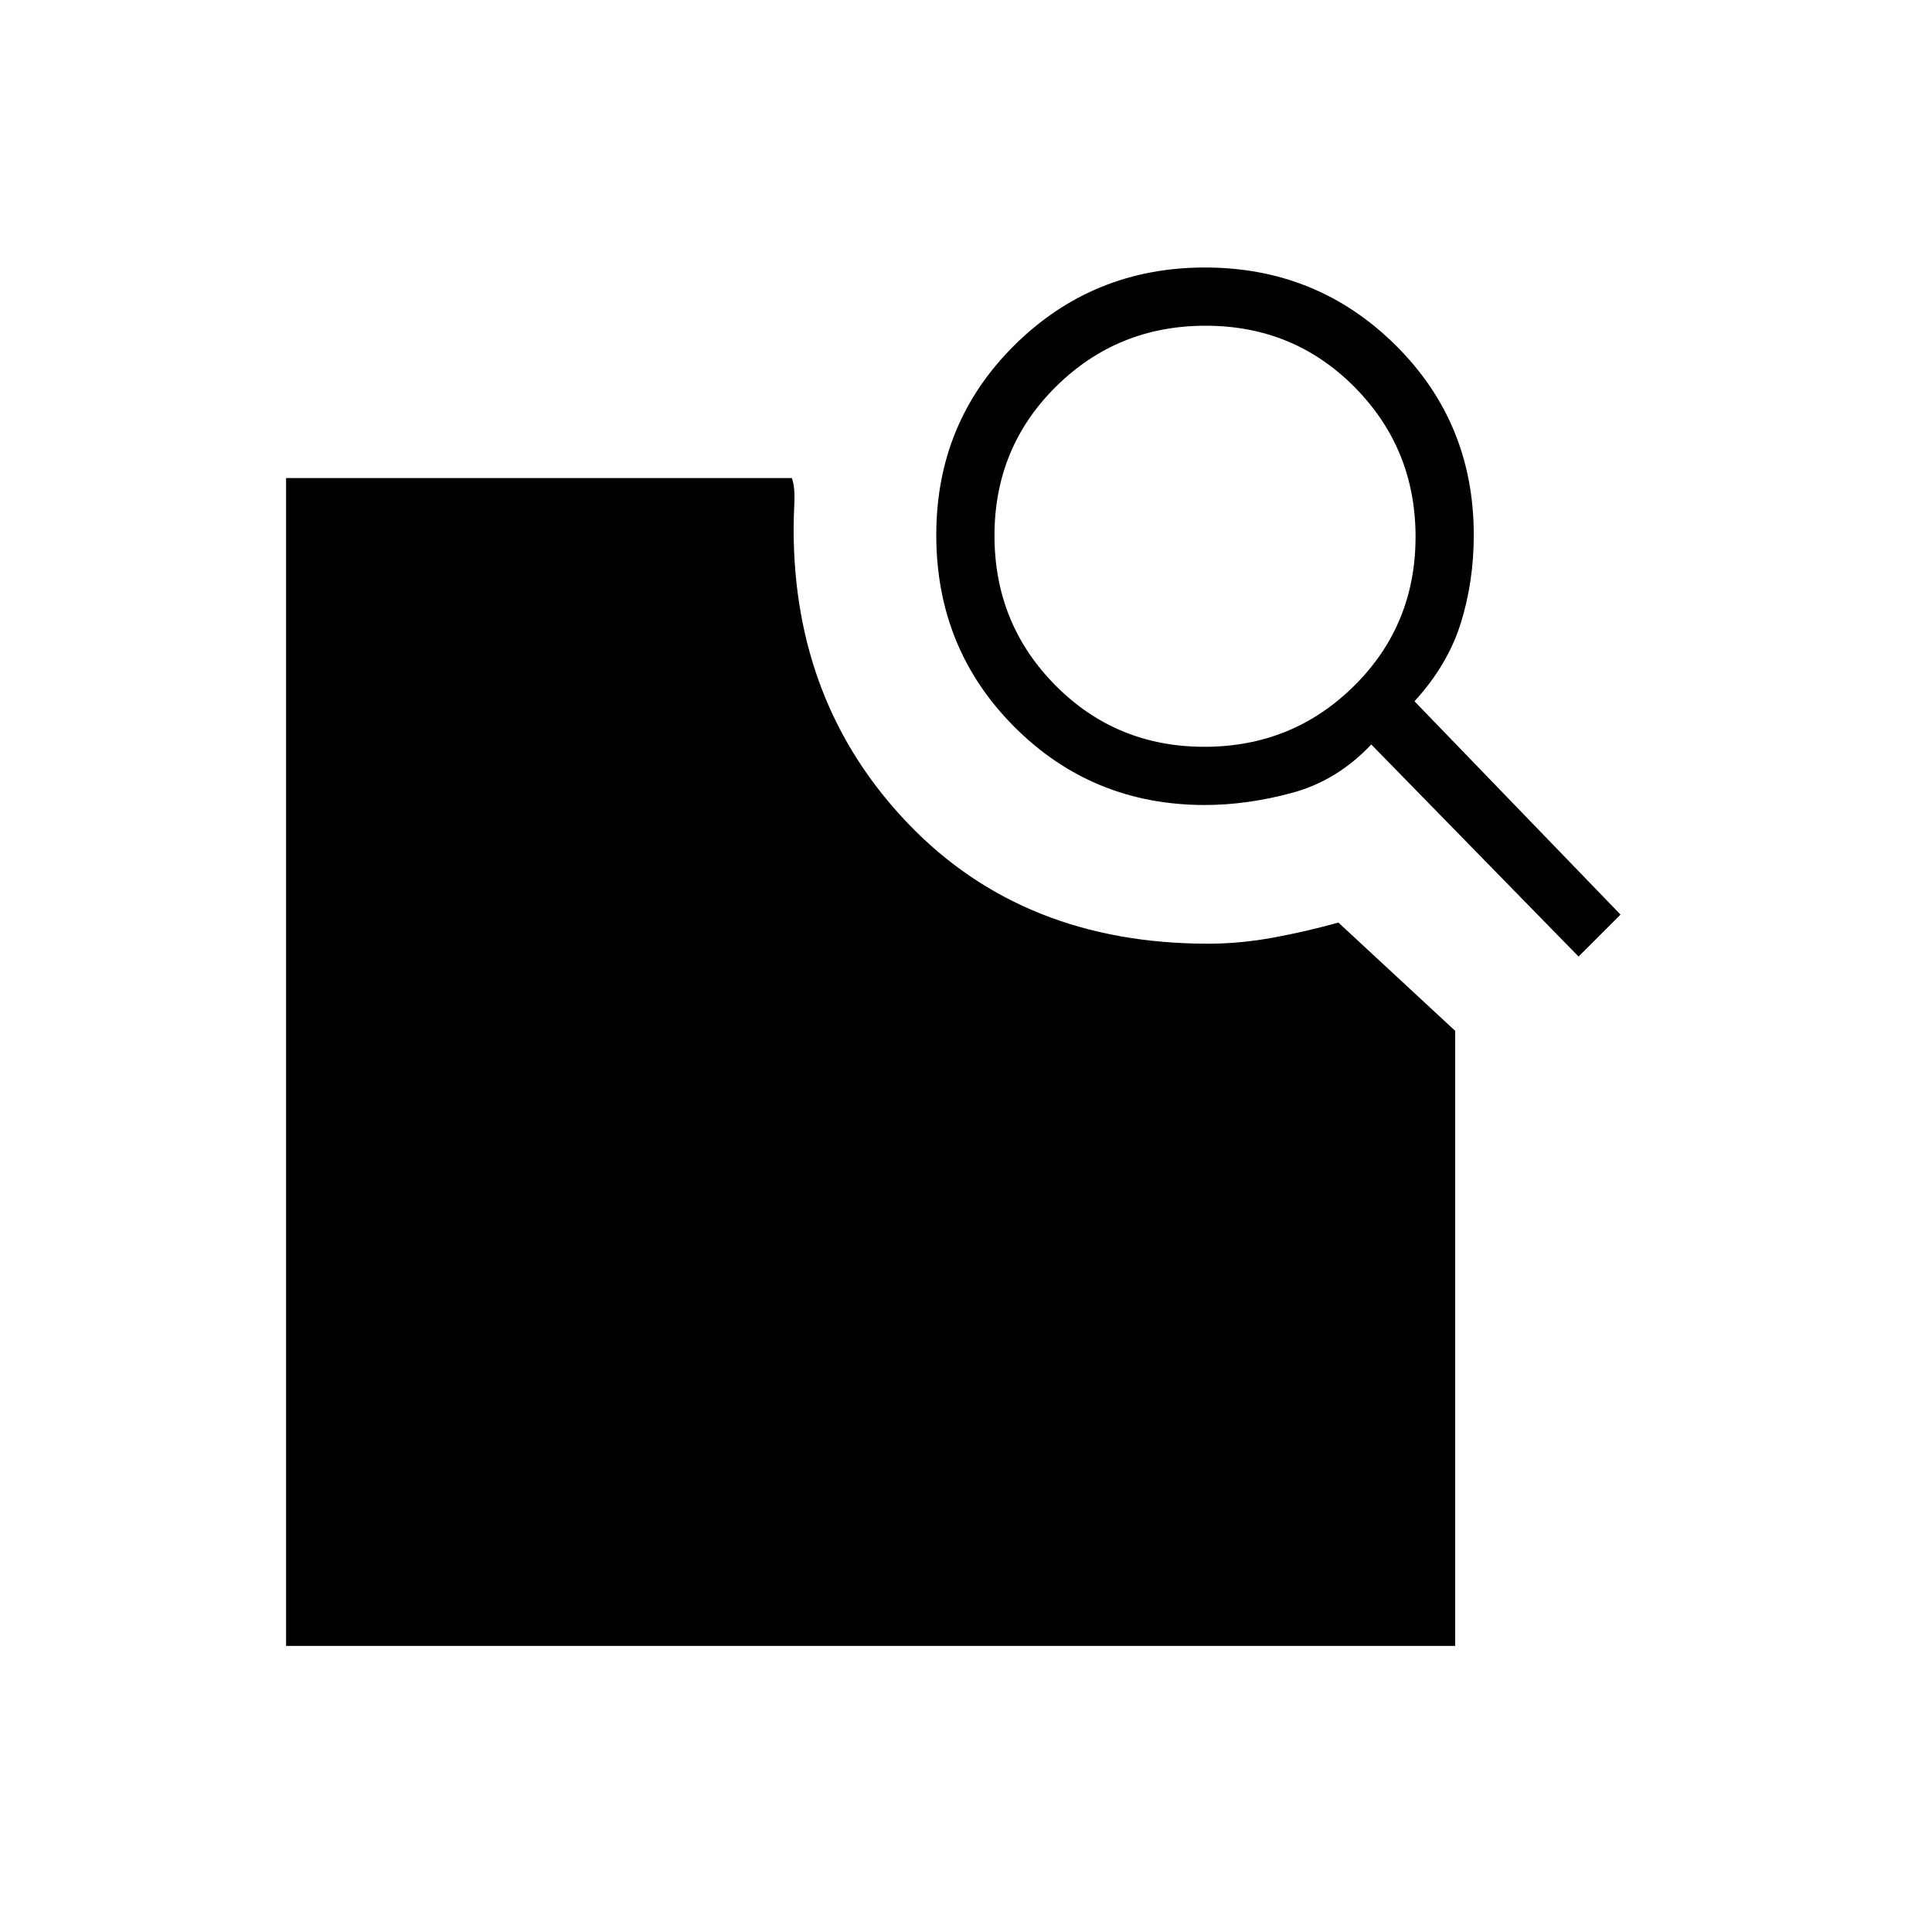 <svg xmlns="http://www.w3.org/2000/svg" height="20" viewBox="0 -960 960 960" width="20"><path d="m702.85-611.54 102.38 106-20.85 20.85-103-105.39q-16.92 17.96-39.28 24.02-22.36 6.06-43.42 6.06-55.92 0-94.69-38.87-38.76-38.87-38.76-95.28 0-55.9 38.94-94.41 38.95-38.52 94.6-38.52 55.65 0 94.6 38.52 38.94 38.51 38.94 94.41 0 23.27-6.52 43.98-6.52 20.71-22.94 38.63Zm-104.38 22.62q43.81 0 74.36-30.25 30.55-30.25 30.55-74.07 0-43.81-30.25-74.36-30.25-30.55-74.06-30.55t-74.36 30.25q-30.56 30.25-30.56 74.06t30.25 74.36q30.25 30.56 74.07 30.56ZM142.15-142.15v-580.31h251.31q1.62 4.38 1.25 12.35-.36 7.96-.36 12.92 0 87.27 57.13 146.69 57.14 59.42 148.84 59.42 15.73 0 32.1-2.98 16.36-2.99 32.62-7.52l58.04 53.81v305.62H142.15Z"/></svg>